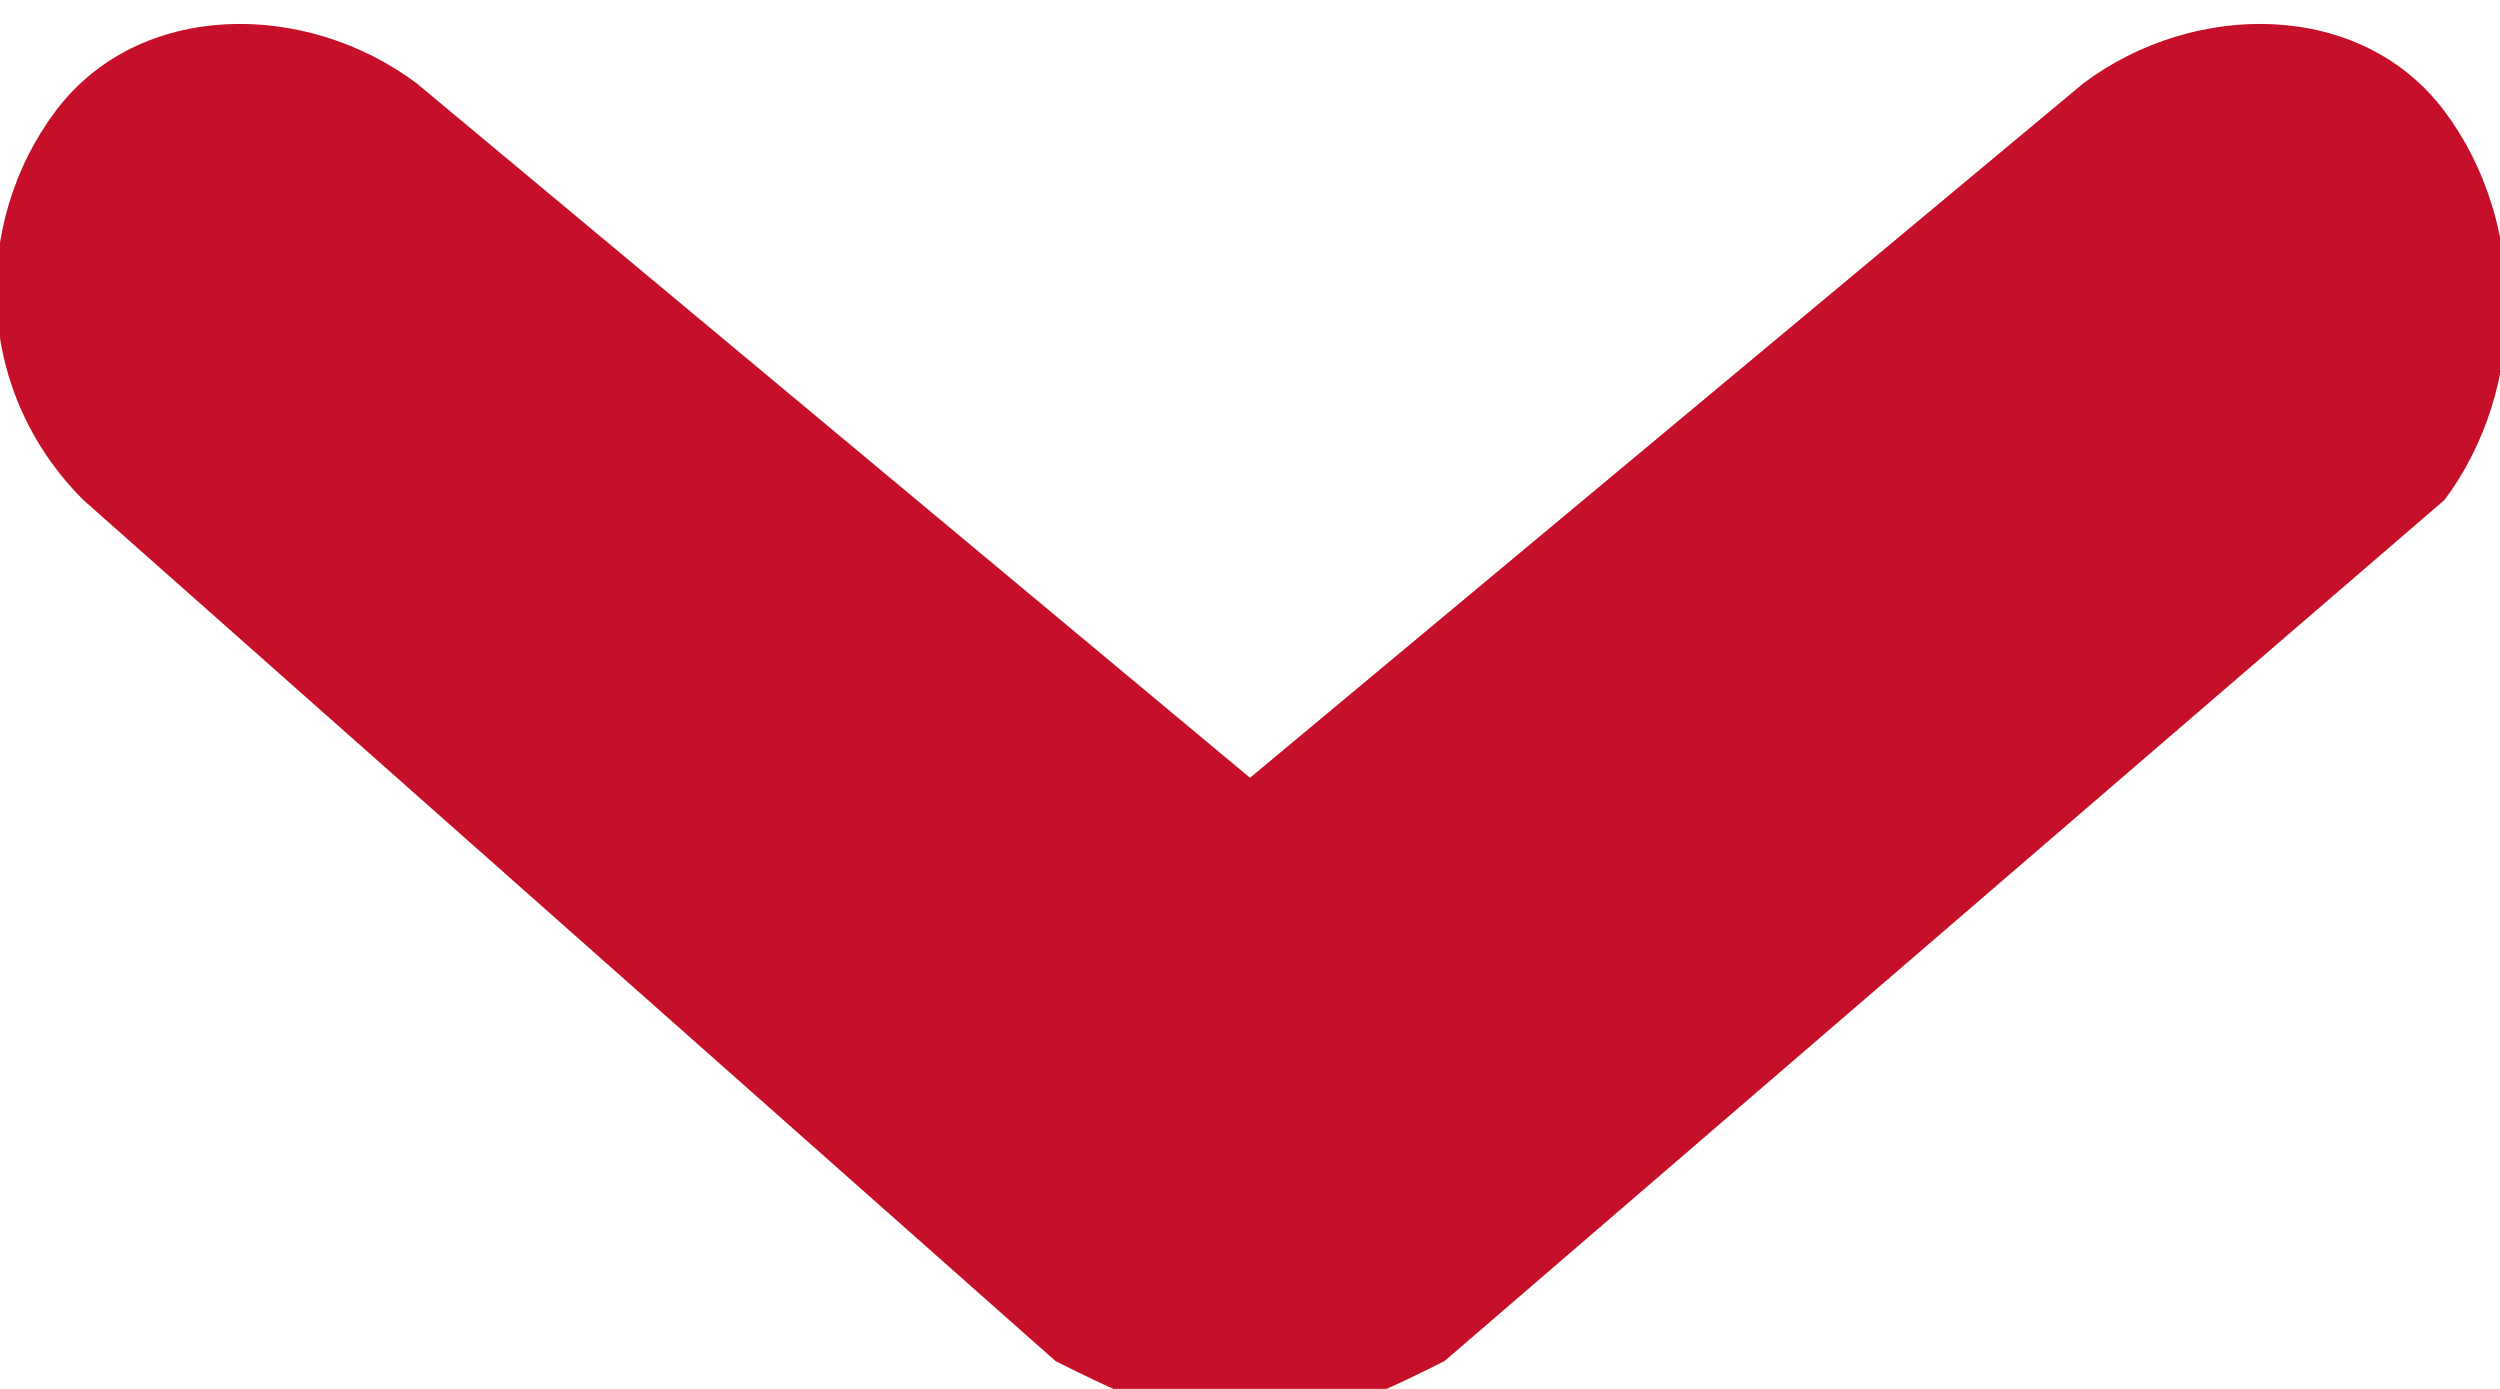 <?xml version="1.0" encoding="utf-8"?>
<!-- Generator: Adobe Illustrator 18.0.0, SVG Export Plug-In . SVG Version: 6.00 Build 0)  -->
<!DOCTYPE svg PUBLIC "-//W3C//DTD SVG 1.1//EN" "http://www.w3.org/Graphics/SVG/1.1/DTD/svg11.dtd">
<svg version="1.1" id="Слой_1" xmlns="http://www.w3.org/2000/svg" xmlns:xlink="http://www.w3.org/1999/xlink" x="0px" y="0px"
	 width="9px" height="5px" viewBox="-0.3 3.6 9 5" enable-background="new -0.3 3.6 9 5" xml:space="preserve">
<path fill="#C61029" d="M8.5,4C8.2,3.6,7.6,3.6,7.2,3.9l-3,2.5l-3-2.5C0.8,3.6,0.2,3.6-0.1,4C-0.4,4.4-0.4,5,0,5.4l3.5,3.1
	c0.2,0.1,0.4,0.2,0.6,0.2h0.1h0.1c0.2,0,0.4-0.1,0.6-0.2l3.6-3.1C8.8,5,8.8,4.4,8.5,4z"/>
</svg>
